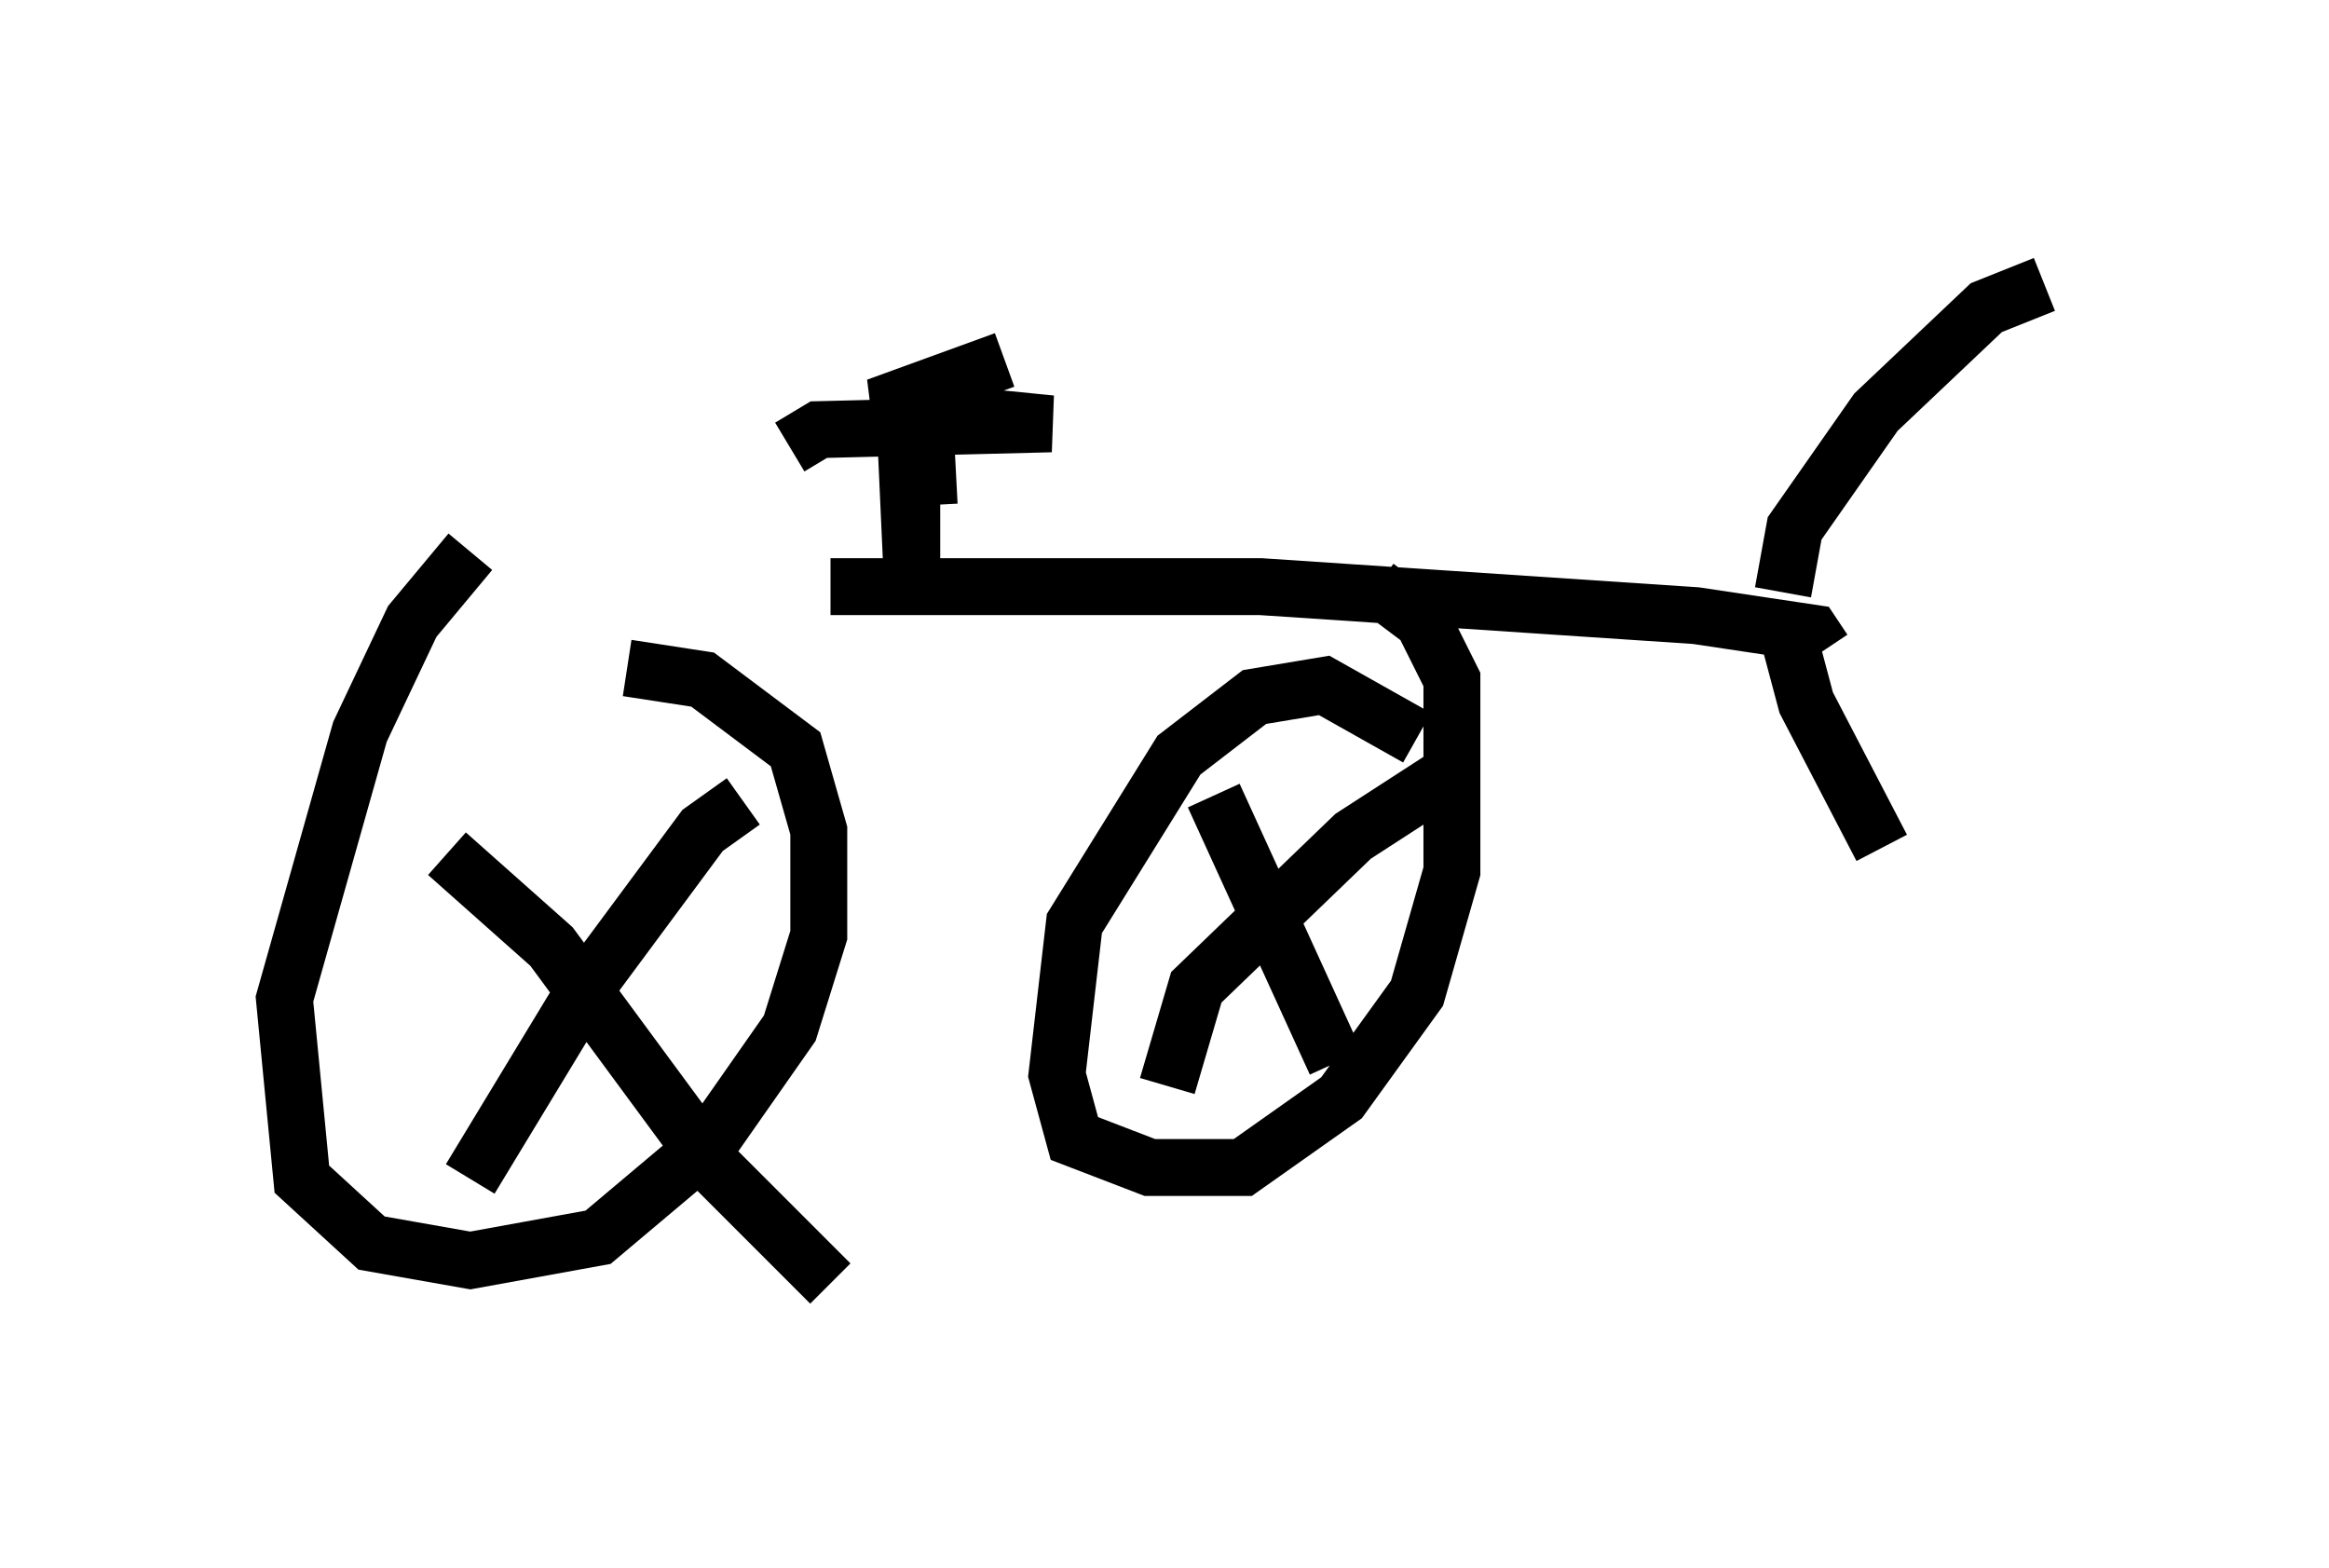 <?xml version="1.0" encoding="utf-8" ?>
<svg baseProfile="full" height="27.559" version="1.1" width="40.932" xmlns="http://www.w3.org/2000/svg" xmlns:ev="http://www.w3.org/2001/xml-events" xmlns:xlink="http://www.w3.org/1999/xlink"><defs /><rect fill="white" height="27.559" width="40.932" x="0" y="0" /><path d="M5.919, 10.819 m8.677, -0.51 l7.554, 0.0 7.656, 0.51 l2.042, 0.306 0.204, 0.306 m-23.786, -1.735 l-1.021, 1.225 -0.919, 1.94 l-1.327, 4.696 0.306, 3.165 l1.225, 1.123 1.735, 0.306 l2.246, -0.408 1.94, -1.633 l1.429, -2.042 0.51, -1.633 l0.0, -1.838 -0.408, -1.429 l-1.633, -1.225 -1.327, -0.204 m13.883, 1.225 l-1.633, -0.919 -1.225, 0.204 l-1.327, 1.021 -1.838, 2.96 l-0.306, 2.654 0.306, 1.123 l1.327, 0.51 1.633, 0.0 l1.735, -1.225 1.327, -1.838 l0.613, -2.144 0.0, -3.369 l-0.51, -1.021 -0.817, -0.613 m7.146, 0.102 l0.204, -1.123 1.429, -2.042 l1.94, -1.838 1.021, -0.408 m-4.594, 5.819 l0.408, 1.531 1.327, 2.552 m-11.74, -0.919 l2.144, 4.696 m-2.96, 0.408 l0.51, -1.735 2.756, -2.654 l1.735, -1.123 m-17.661, 1.429 l1.838, 1.633 2.858, 3.879 l2.042, 2.042 m-6.329, -1.838 l2.042, -3.369 2.042, -2.756 l0.715, -0.51 m3.267, -5.206 l-0.102, -1.94 -0.306, 0.817 l0.102, 2.246 0.0, -2.45 m-2.144, 0.306 l0.51, -0.306 4.083, -0.102 l-3.063, -0.306 2.246, -0.817 " fill="none" stroke="black" stroke-width="1" /></svg>